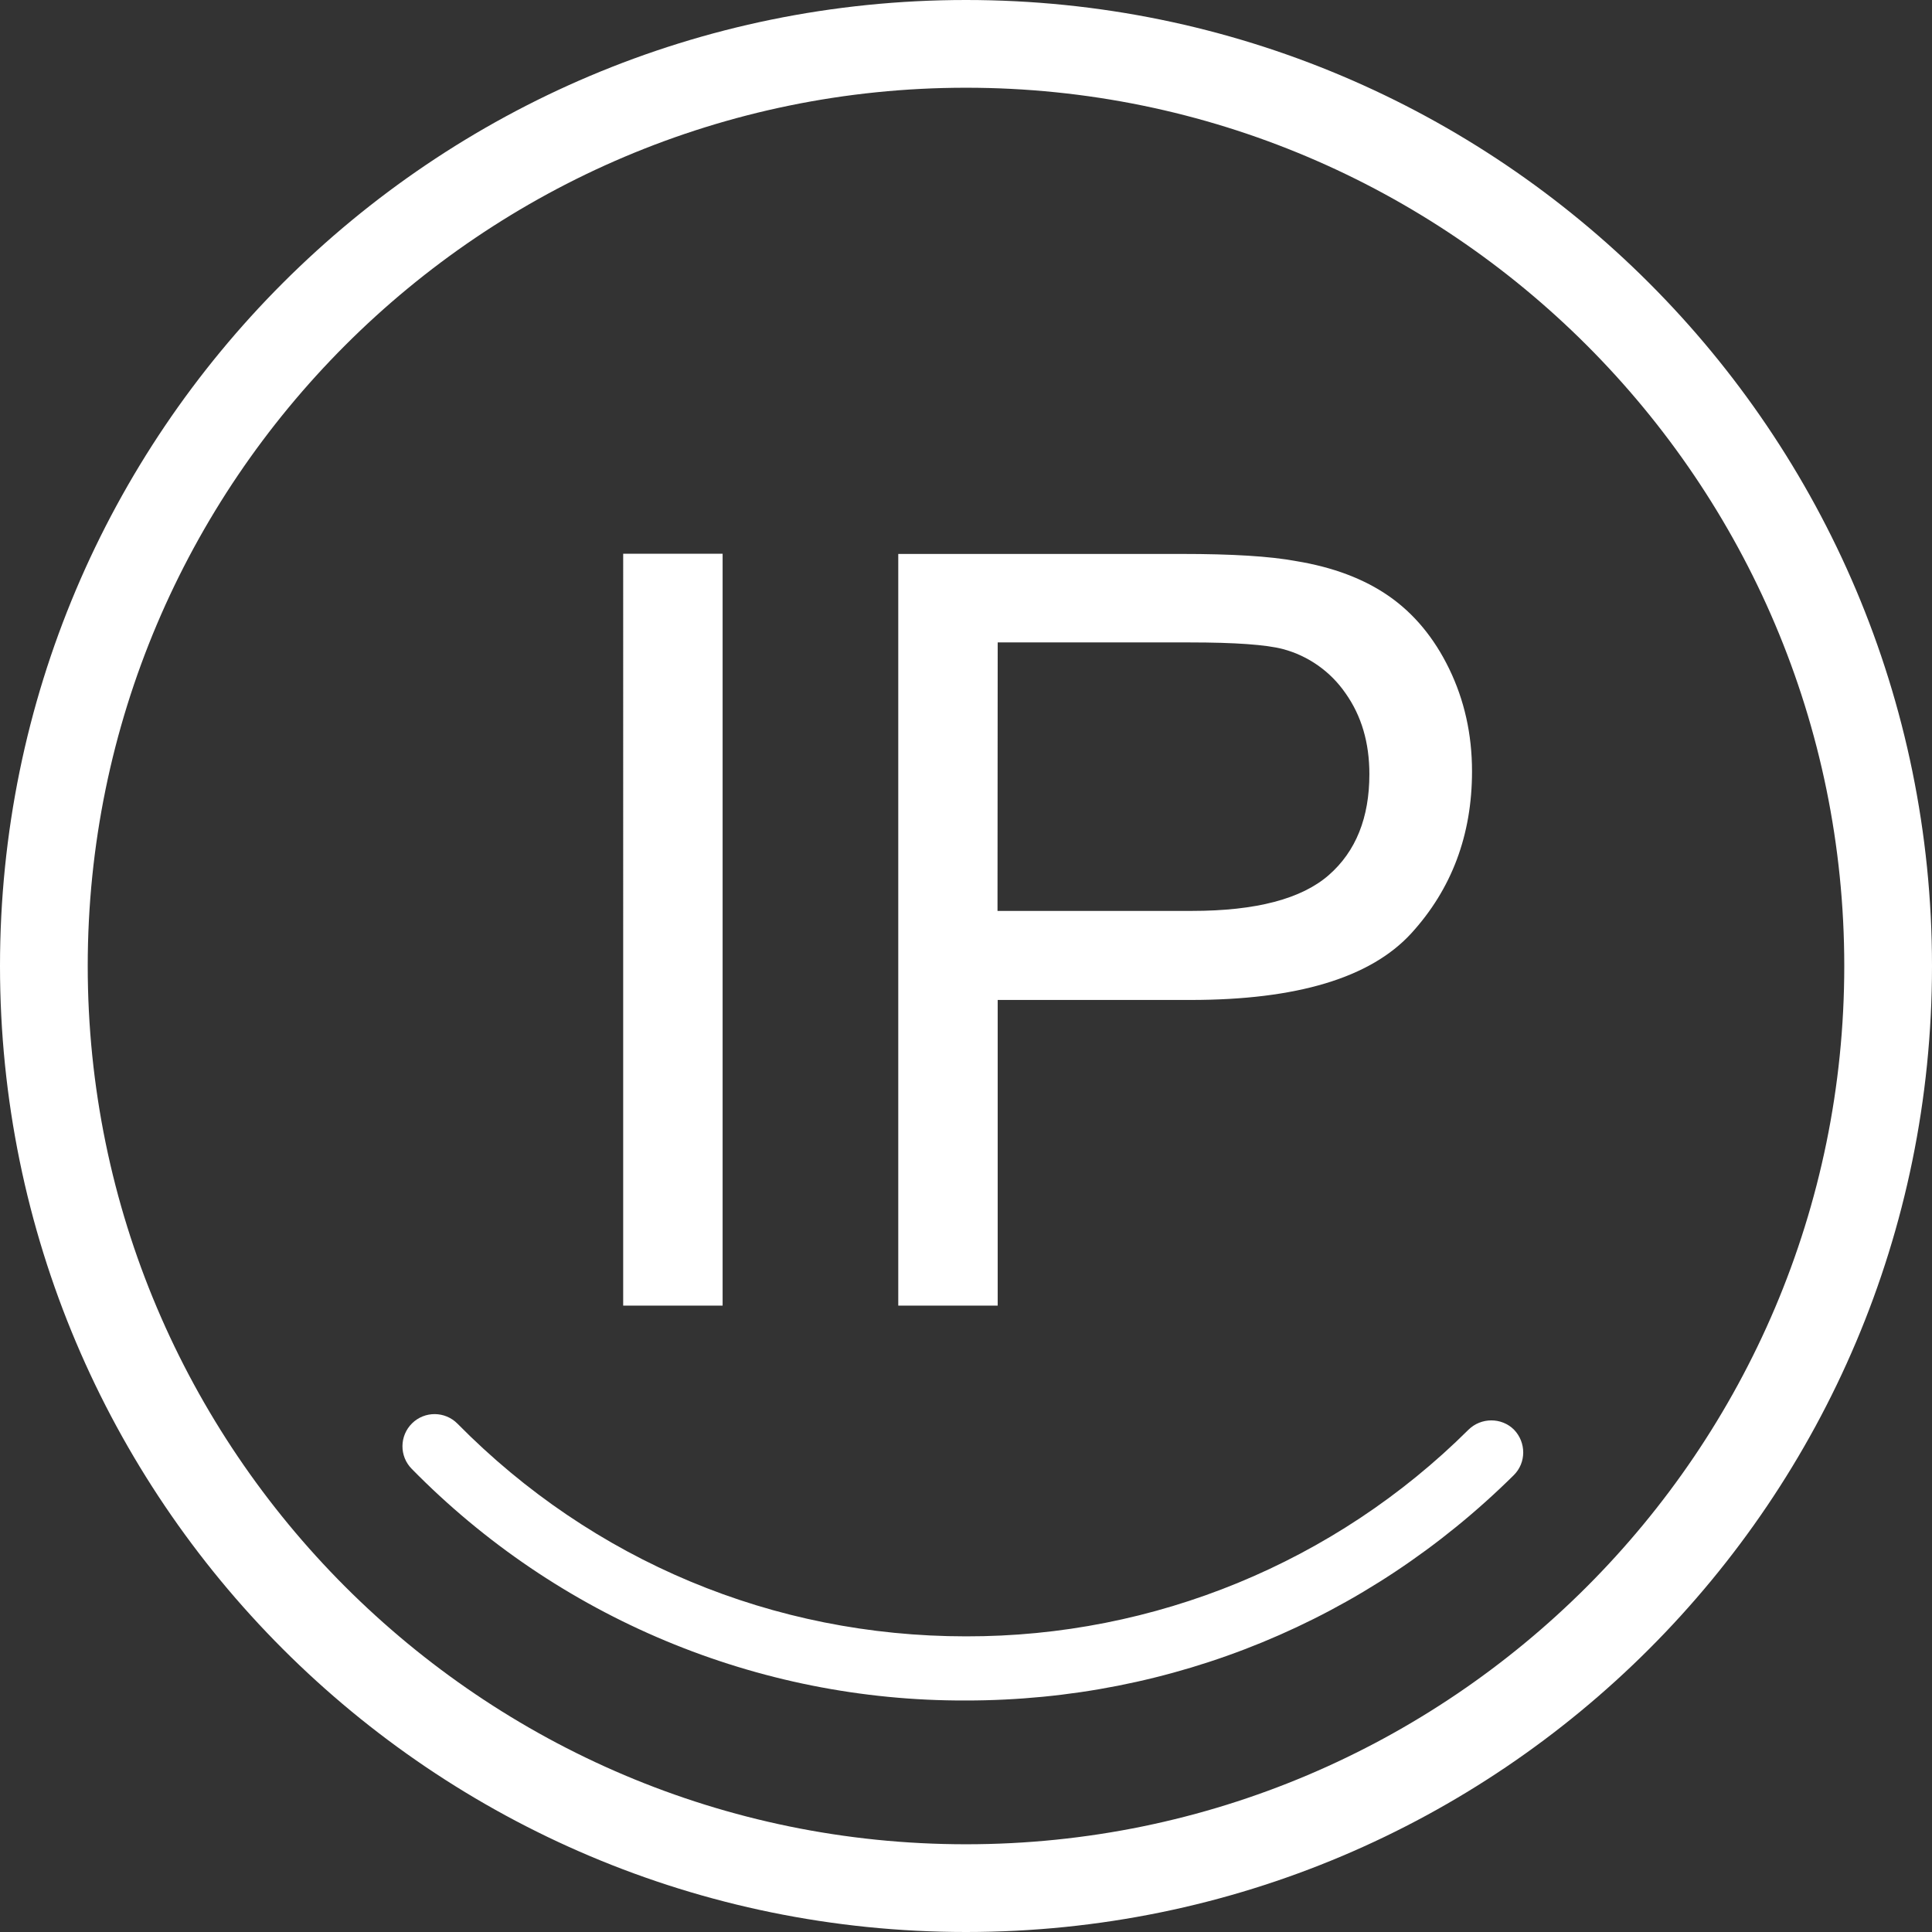 <?xml version="1.0" encoding="utf-8"?>
<!-- Generator: Adobe Illustrator 22.0.0, SVG Export Plug-In . SVG Version: 6.00 Build 0)  -->
<svg version="1.1" id="图层_1" xmlns="http://www.w3.org/2000/svg" xmlns:xlink="http://www.w3.org/1999/xlink" x="0px" y="0px"
	 viewBox="0 0 1024 1024" style="enable-background:new 0 0 1024 1024;" xml:space="preserve">
<rect x="0" y="0" width="1024" height="1024" fill="#333333" stroke="none"/>
<style type="text/css">
	.st0{fill:#FFFFFF;}
</style>
<path class="st0" d="M512,0C229.2,0,0,229.2,0,512s229.2,512,512,512c282.7,0,512-229.2,512-512S794.7,0,512,0z M512,977.5
	C255.3,977.5,46.5,768.7,46.5,512S255.3,46.5,512,46.5S977.5,255.3,977.5,512S768.7,977.5,512,977.5z"/>
<path class="st0" d="M778.3,757.8C707.6,828.1,611.8,867.5,512,867.3c-102.1,0-197.8-40-269.5-112.7c-6.6-6.7-17.4-6.8-24.1-0.2
	s-6.8,17.4-0.2,24.1c77.4,78.9,183.3,123.2,293.8,122.8c109.4,0,212.5-42.4,290.3-119.4c6.7-6.6,6.7-17.4,0.1-24.2
	C795.8,751.2,785,751.2,778.3,757.8L778.3,757.8z M330.3,293.5h52.7V692h-52.7V293.5z M528.8,530H631c56.3,0,95.3-11.7,116.9-35.2
	c21.5-23.5,32.3-52.2,32.3-86c0-19.7-4.1-37.8-12.1-54.3s-18.7-29.3-31.9-38.5c-13.2-9.2-29.7-15.4-49.2-18.6
	c-13.9-2.6-34.2-3.8-60.6-3.8H476.1V692h52.7L528.8,530L528.8,530z M528.8,340.5h101.9c23.9,0,40.4,1.2,49.2,3.5
	c13.6,3.6,25.4,12,33.3,23.5c8.4,11.9,12.6,26.1,12.6,42.8c0,23-7.1,40.9-21.5,53.5s-38.5,19-72.6,19h-103L528.8,340.5L528.8,340.5z
	"/>
</svg>
